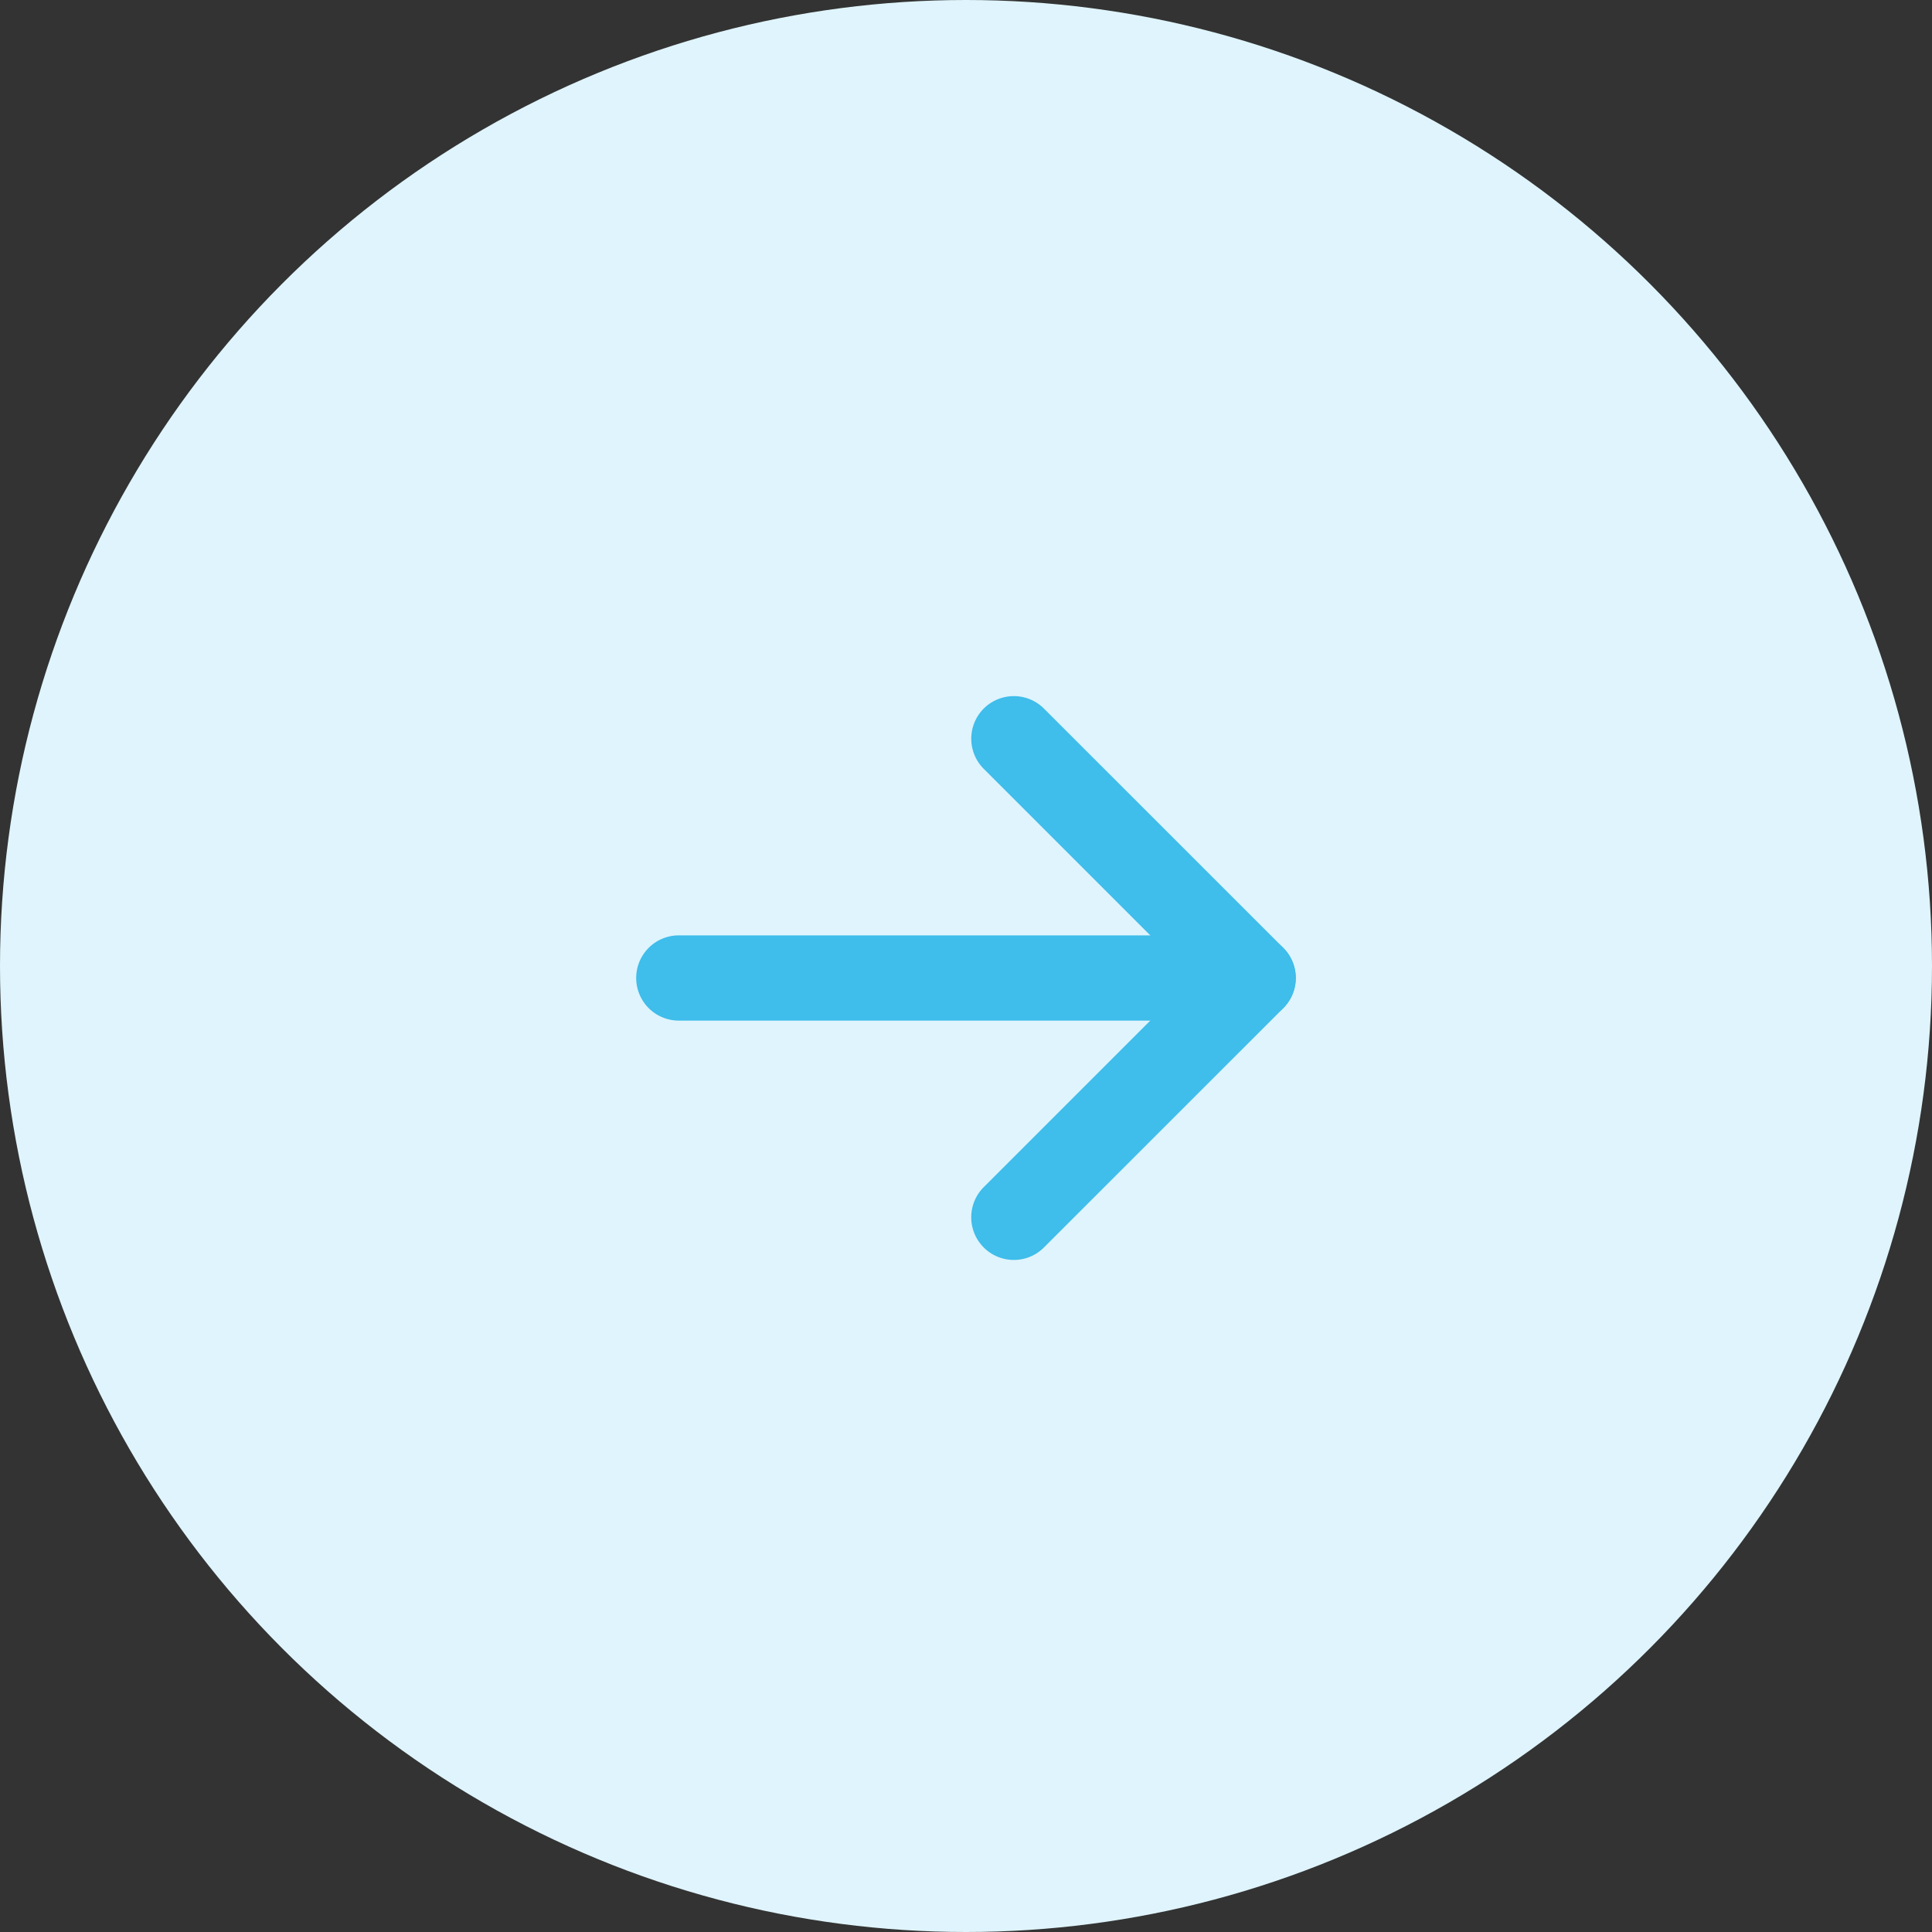 <svg xmlns="http://www.w3.org/2000/svg" width="34" height="34" viewBox="0 0 34 34"><rect x="0" y="0" width="34" height="34" fill="#333333" stroke="none"/><g transform="translate(-1096 -893)"><circle cx="17" cy="17" r="17" transform="translate(1096 893)" fill="#dff4fc"/><g transform="translate(242.779 -342.416)"><path d="M10.107.75H0A.75.75,0,0,1-.75,0,.75.75,0,0,1,0-.75H10.107a.75.75,0,0,1,.75.75A.75.75,0,0,1,10.107.75Z" transform="translate(865.167 1252.627)" fill="#3fbdeb"/><path d="M0,9.173a.748.748,0,0,1-.53-.22.75.75,0,0,1,0-1.061L3.151,4.211-.53.53A.75.75,0,0,1-.53-.53.75.75,0,0,1,.53-.53L4.742,3.681a.75.75,0,0,1,0,1.061L.53,8.953A.748.748,0,0,1,0,9.173Z" transform="translate(871.063 1248.416)" fill="#3fbdeb"/></g></g></svg>
